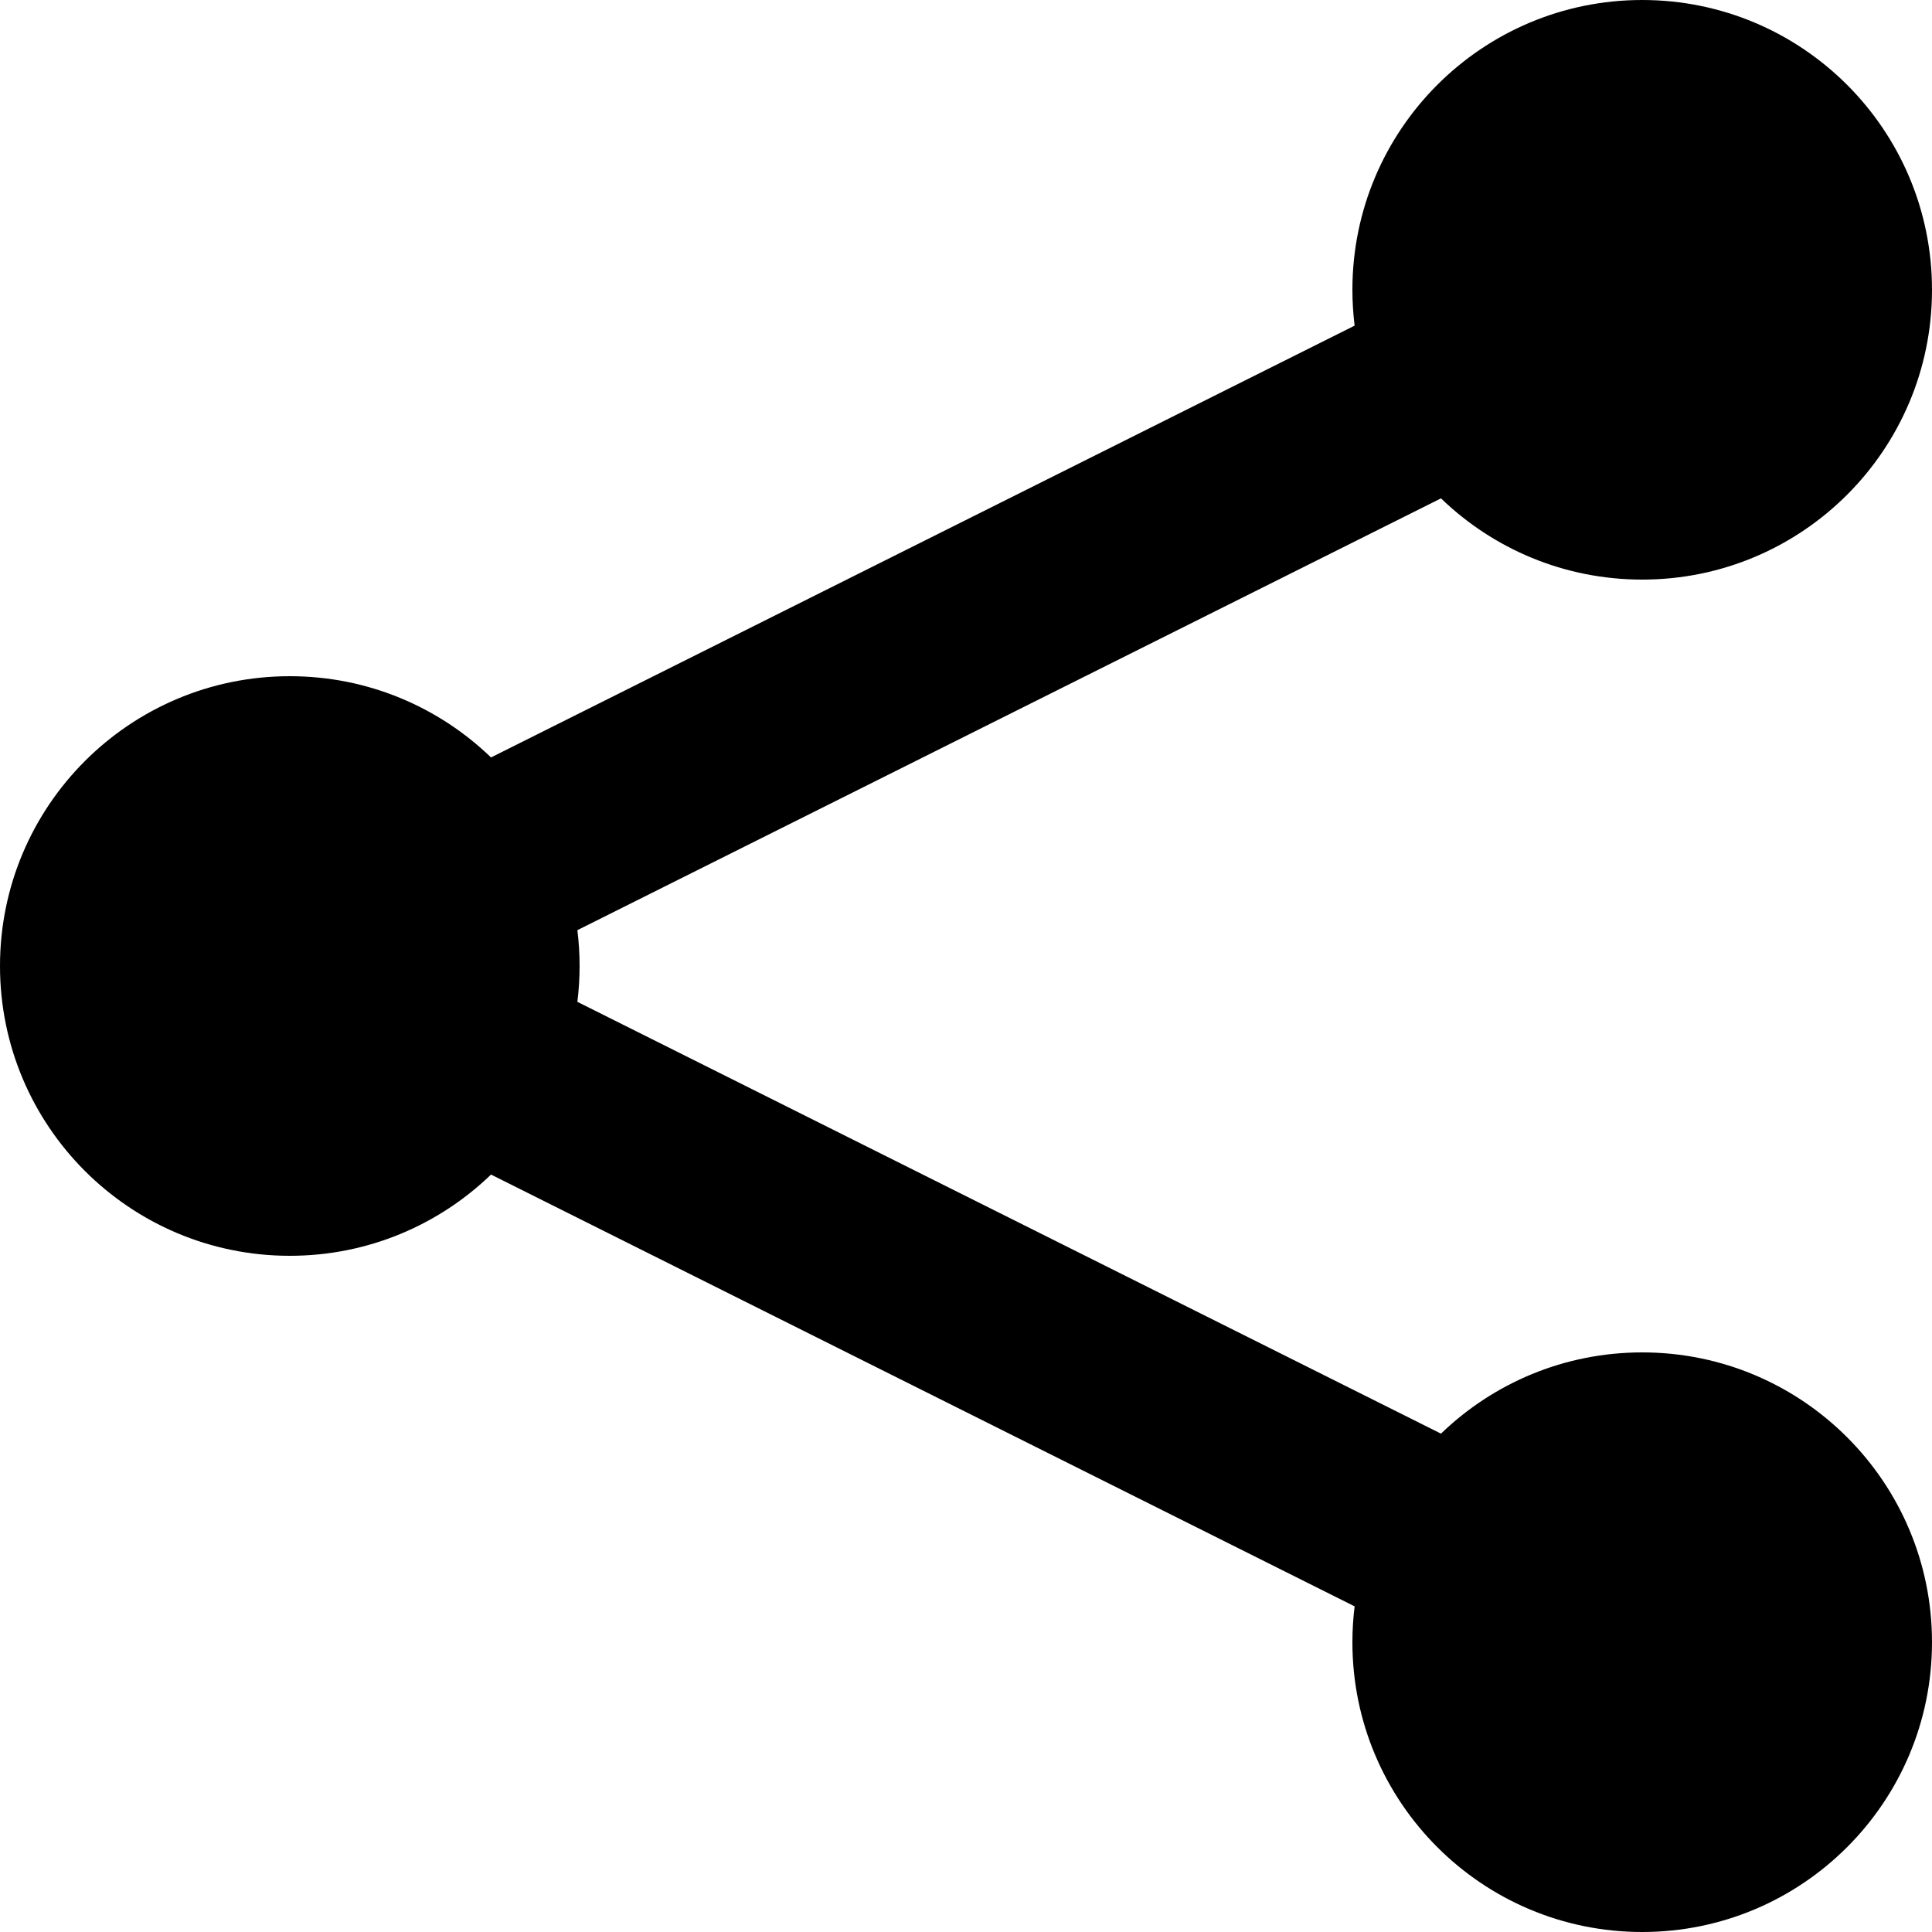 <?xml version="1.0" encoding="UTF-8" standalone="no"?>
<svg width="20px" height="20px" viewBox="0 0 20 20" version="1.1" xmlns="http://www.w3.org/2000/svg" xmlns:xlink="http://www.w3.org/1999/xlink">
    <!-- Generator: Sketch 3.7.2 (28276) - http://www.bohemiancoding.com/sketch -->
    <title>share-alt</title>
    <desc>Created with Sketch.</desc>
    <defs></defs>
    <g id="Page-1" stroke="none" stroke-width="1" fill="none" fill-rule="evenodd">
        <g id="share-alt" fill="#000000">
            <path d="M5.083,12.159 C4.543,12.68 3.809,13 3,13 C1.343,13 0,11.657 0,10 C0,8.343 1.343,7 3,7 C3.809,7 4.543,7.32 5.083,7.841 L14.023,3.371 C14.008,3.249 14,3.125 14,3 C14,1.343 15.343,0 17,0 C18.657,0 20,1.343 20,3 C20,4.657 18.657,6 17,6 C16.191,6 15.457,5.68 14.917,5.159 L5.977,9.629 C5.992,9.751 6,9.875 6,10 C6,10.125 5.992,10.249 5.977,10.371 L14.917,14.841 C15.457,14.32 16.191,14 17,14 C18.657,14 20,15.343 20,17 C20,18.657 18.657,20 17,20 C15.343,20 14,18.657 14,17 C14,16.875 14.008,16.751 14.023,16.629 L5.083,12.159 L5.083,12.159 Z" id="Combined-Shape"></path>
        </g>
    </g>
</svg>